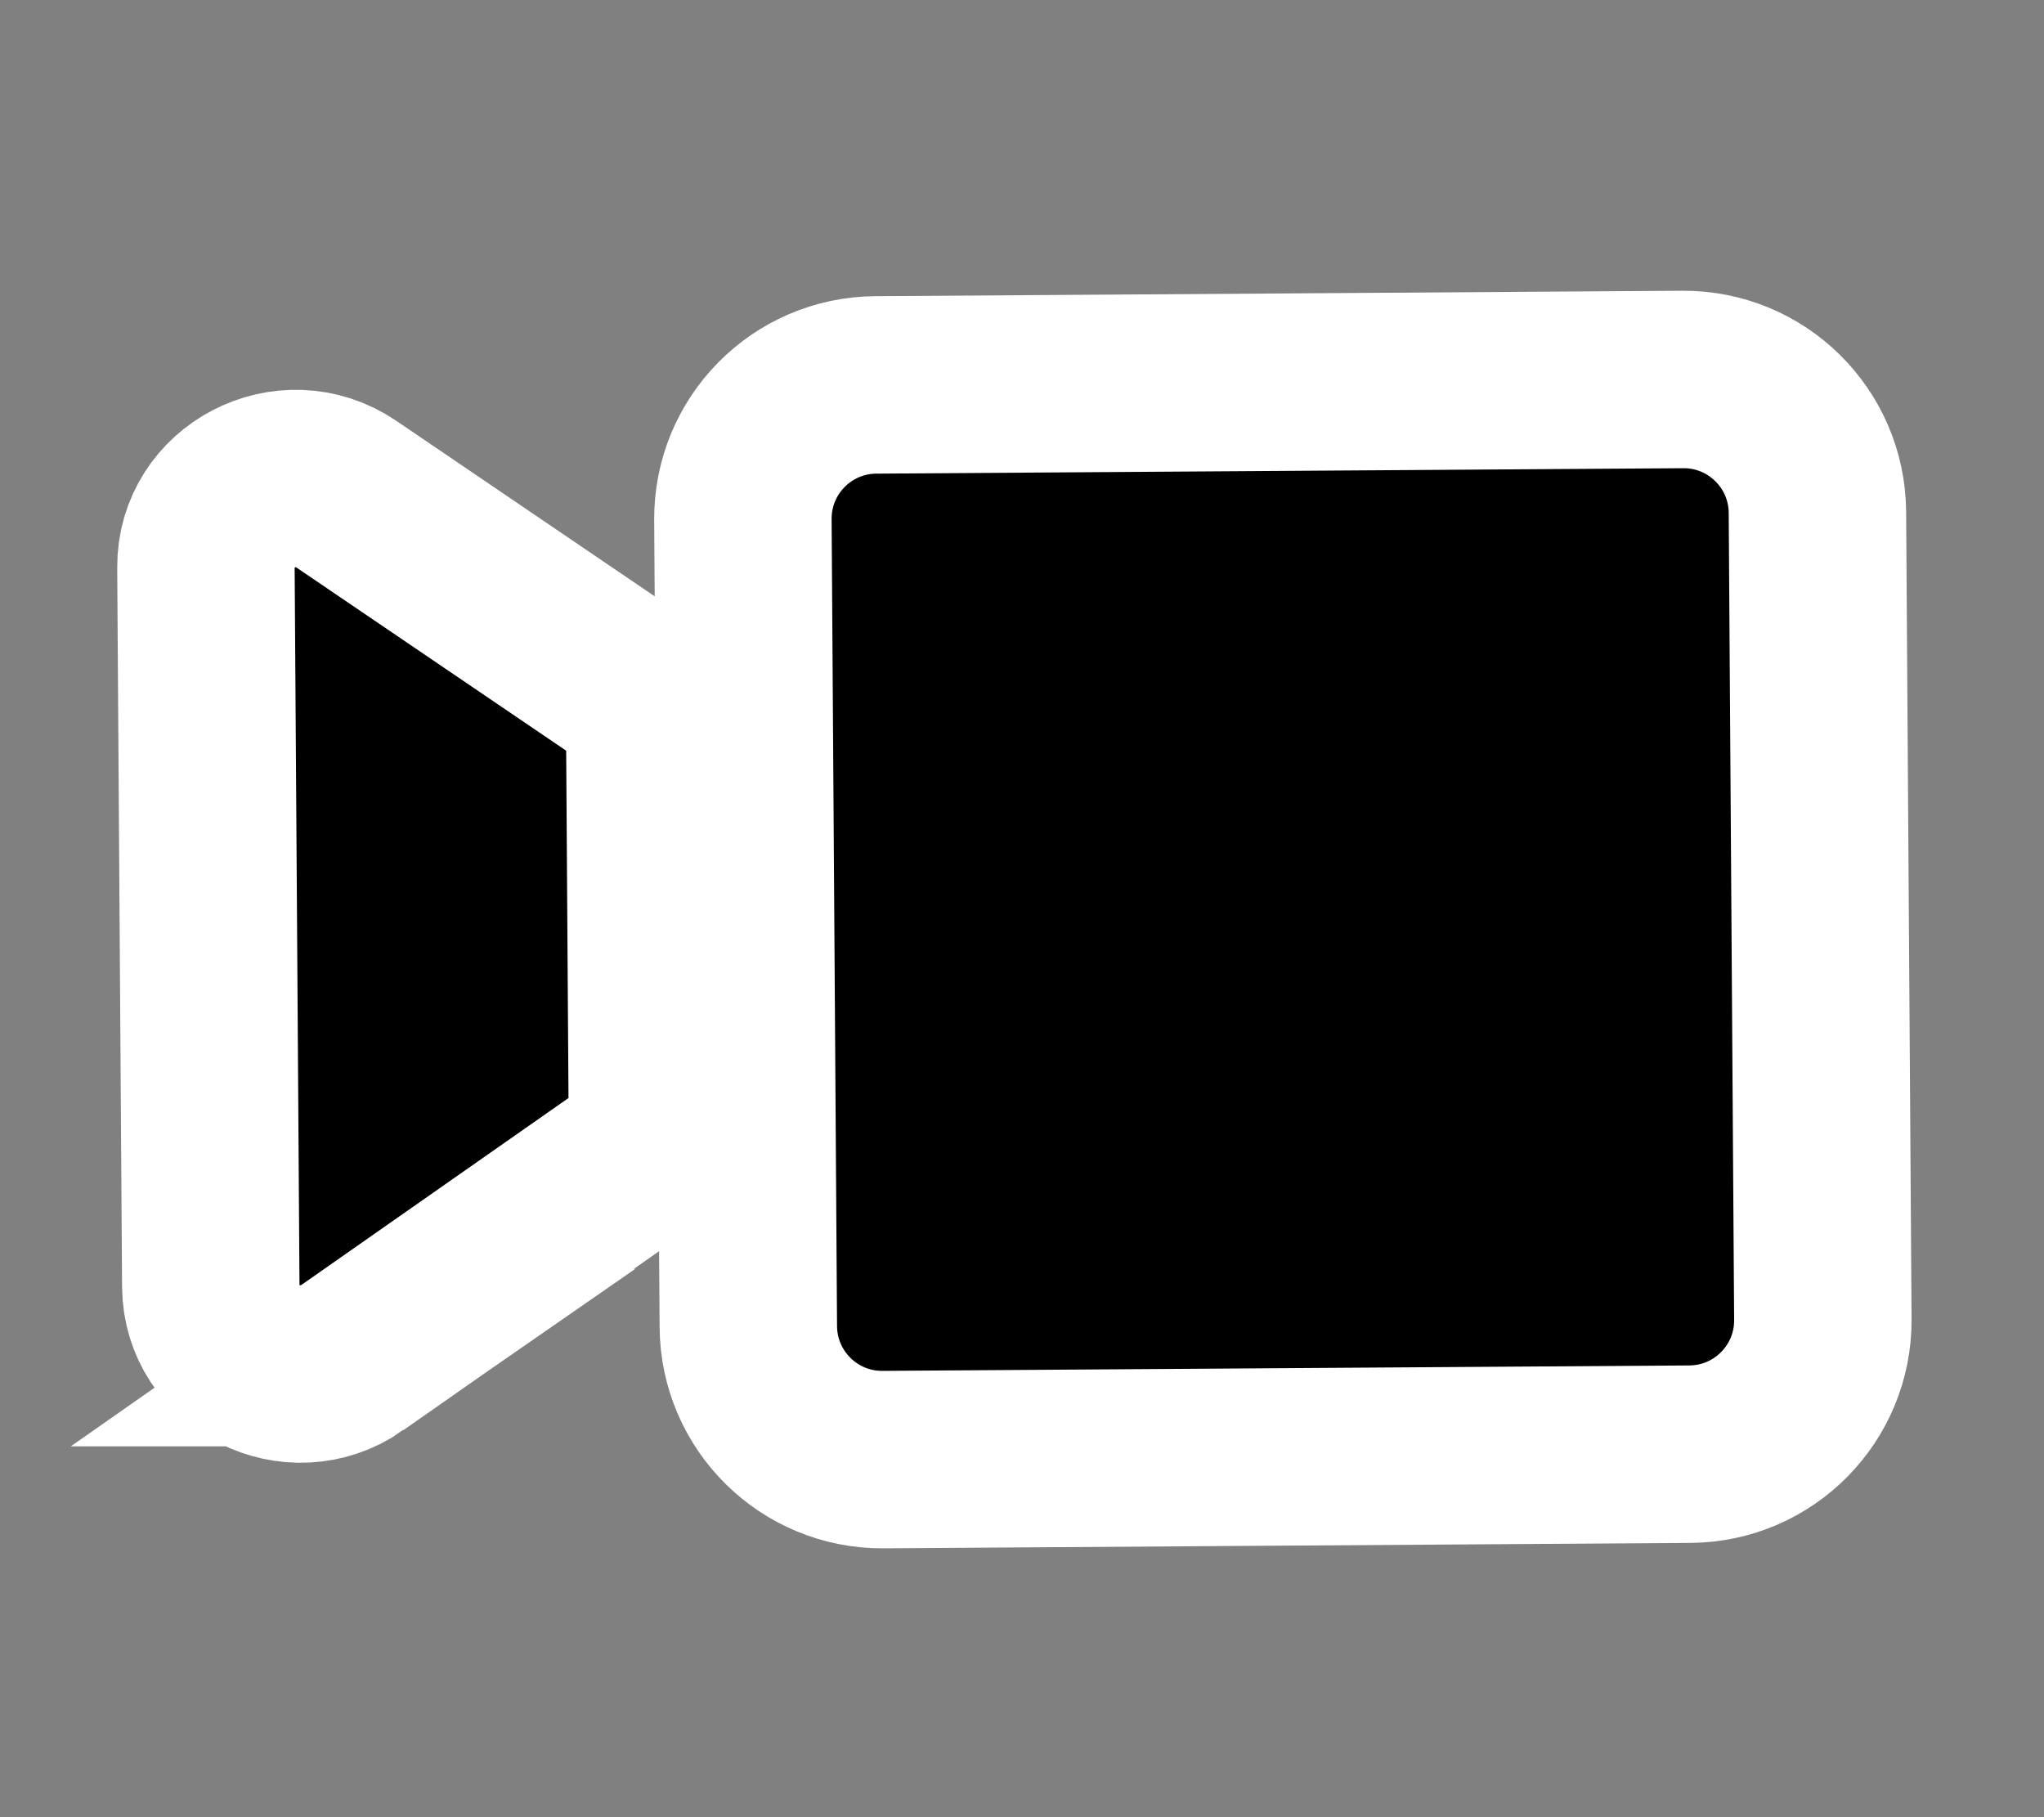 <svg xmlns="http://www.w3.org/2000/svg" viewBox="0 0 576 512" width="576" height="512">
	<rect x="0" y="0" width="576" height="512" fill="#808080" stroke="none"/>
	<style>
		tspan { white-space:pre }
		.shp0 { fill: #000000;stroke: #ffffff;paint-order:stroke fill markers;stroke-width: 50 } 
	</style>
	<path id="Layer" class="shp0" d="M248.82 411.25L476.24 409.72C497.05 409.58 513.82 392.59 513.68 371.77L512.15 144.36C512.01 123.54 495.02 106.78 474.2 106.92L246.79 108.45C225.97 108.59 209.21 125.58 209.35 146.4L210.88 373.81C211.02 394.62 228.01 411.39 248.82 411.25L248.82 411.25ZM99.27 382.52L185.29 322.33L184.46 198.21L97.64 139.26C80.84 127.86 57.89 139.77 58.03 159.87L59.4 362.45C59.54 382.48 82.56 394.15 99.28 382.52L99.27 382.52Z" />
</svg>